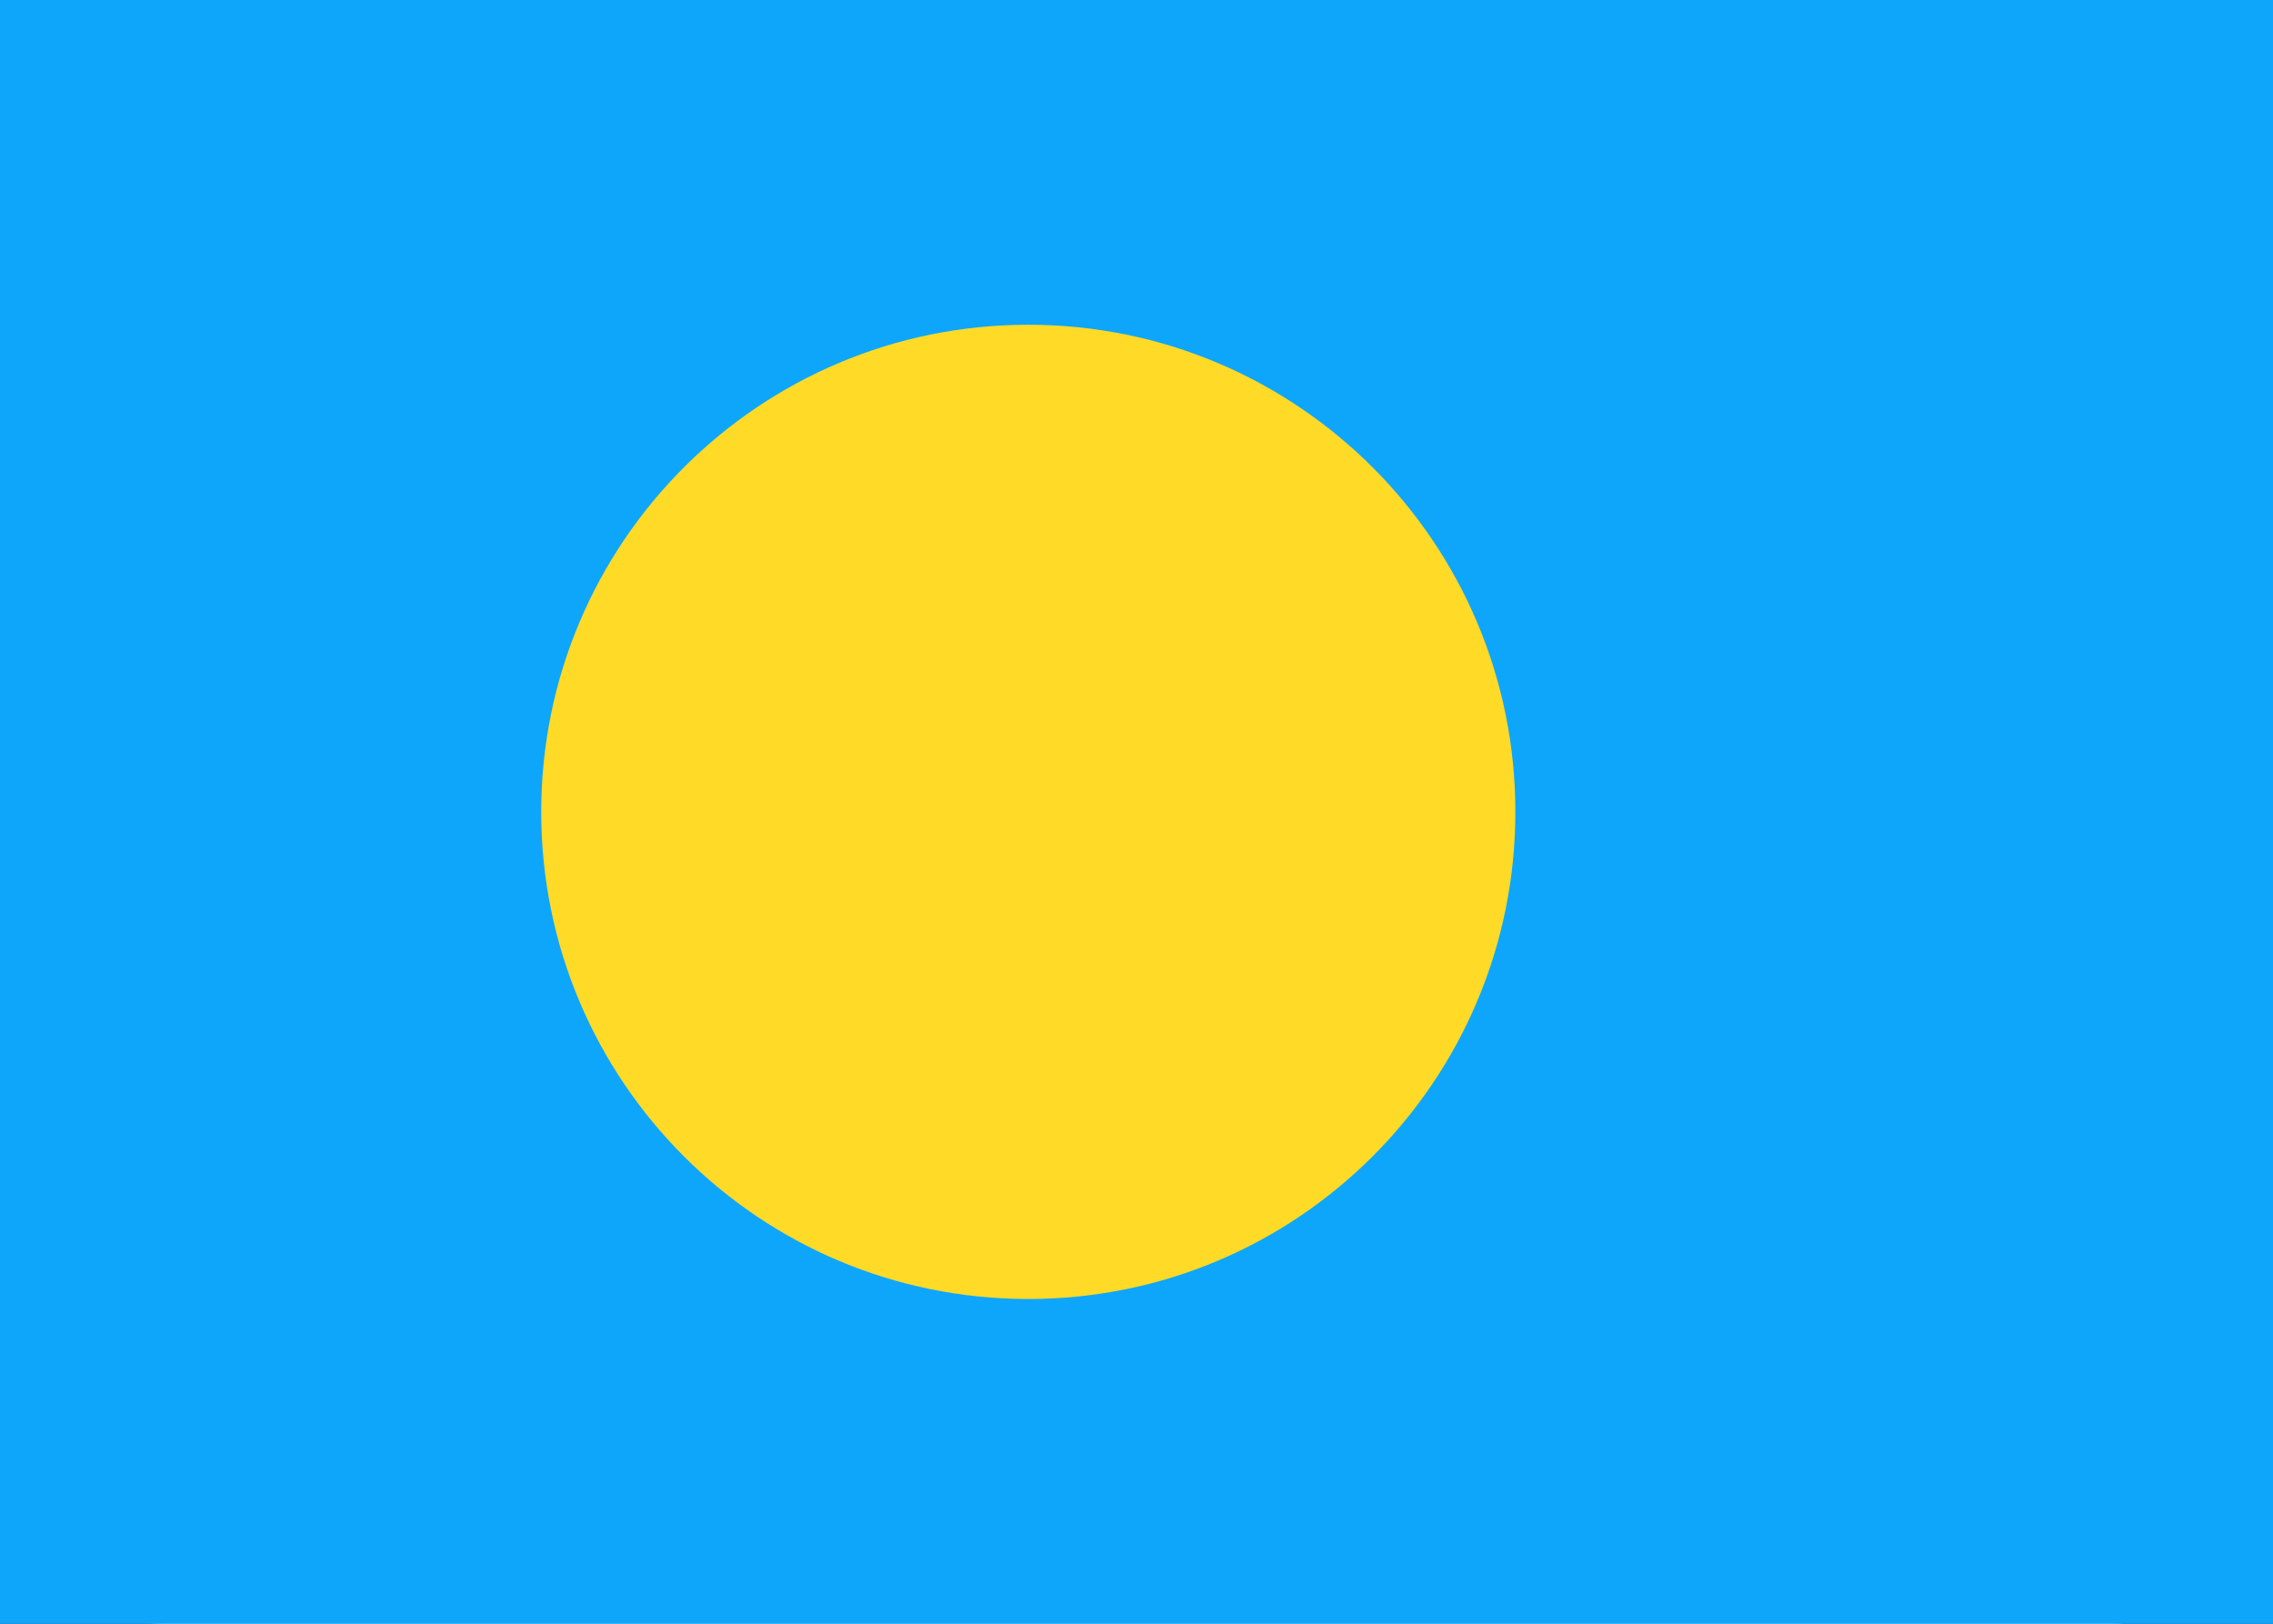 <svg xmlns="http://www.w3.org/2000/svg" fill="none" viewBox="0 0 28 20" aria-hidden="true">
  <rect x="0" y="0" width="28" height="20" fill="#333333" stroke="none"/>
  <g clip-path="url(#clip0_5_1343)">
    <rect width="28" height="20" fill="white" rx="2"/>
    <rect width="28" height="20" fill="#0EA6FB"/>
    <path fill="#FFDA27" fill-rule="evenodd" d="M12.667 16C15.98 16 18.667 13.314 18.667 10C18.667 6.686 15.98 4 12.667 4C9.353 4 6.667 6.686 6.667 10C6.667 13.314 9.353 16 12.667 16Z" clip-rule="evenodd"/>
  </g>
  <defs>
    <clipPath id="clip0_5_1343">
      <rect width="28" height="20" fill="white"/>
    </clipPath>
  </defs>
</svg>
